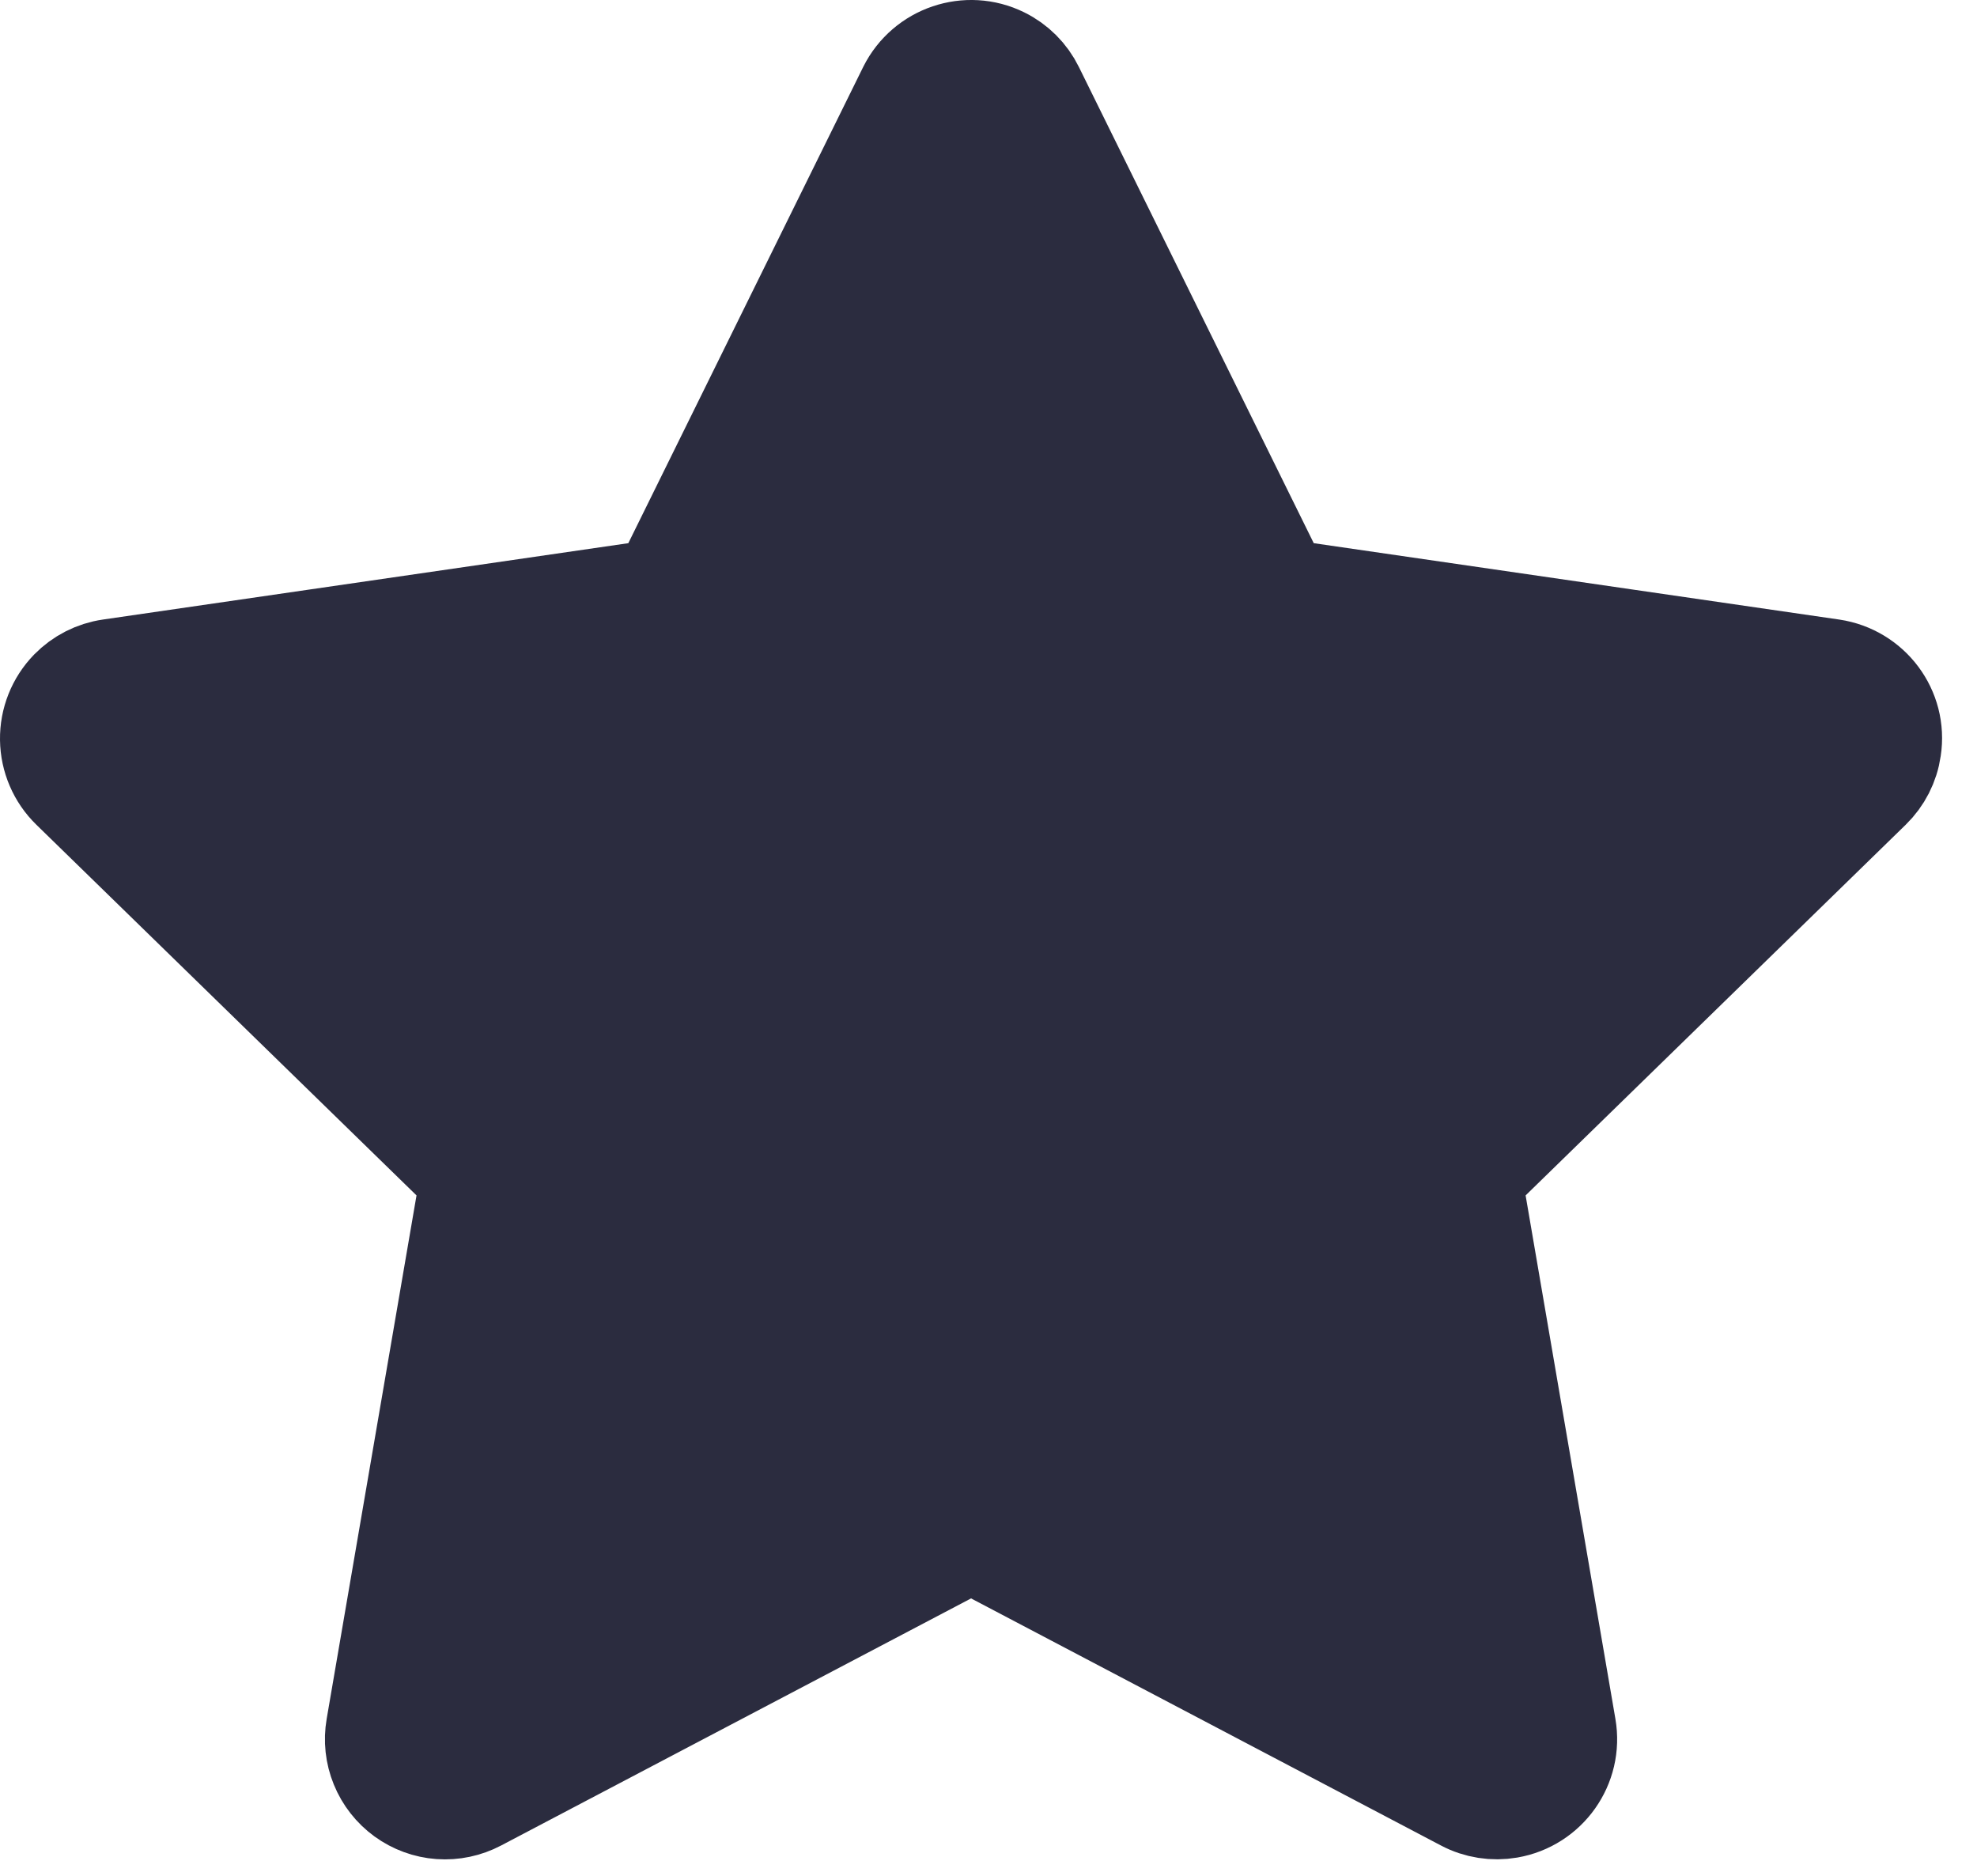 <?xml version="1.0" encoding="UTF-8"?>
<svg width="39px" height="37px" viewBox="0 0 39 37" version="1.1" xmlns="http://www.w3.org/2000/svg" xmlns:xlink="http://www.w3.org/1999/xlink">
    <title>star-icon</title>
    <g id="Page-1" stroke="none" stroke-width="1" fill="none" fill-rule="evenodd">
        <g id="star-icon" transform="translate(1, 1)" fill="#2B2C3F" stroke="#2B2C3F" stroke-width="2">
            <path d="M35.138,12.21 L24.252,10.628 L19.386,0.763 C19.253,0.493 19.035,0.274 18.764,0.141 C18.087,-0.193 17.264,0.086 16.925,0.763 L12.059,10.628 L1.174,12.21 C0.874,12.253 0.599,12.395 0.389,12.609 C0.135,12.87 -0.005,13.221 4.4408921e-16,13.585 C0.005,13.949 0.154,14.297 0.415,14.551 L8.291,22.23 L6.43,33.072 C6.386,33.324 6.414,33.584 6.511,33.821 C6.607,34.058 6.768,34.263 6.975,34.414 C7.182,34.564 7.427,34.654 7.682,34.672 C7.938,34.69 8.193,34.636 8.419,34.517 L18.156,29.398 L27.892,34.517 C28.158,34.658 28.467,34.705 28.762,34.654 C29.508,34.525 30.01,33.818 29.881,33.072 L28.021,22.23 L35.896,14.551 C36.111,14.341 36.252,14.067 36.295,13.766 C36.411,13.016 35.888,12.322 35.138,12.21 L35.138,12.21 Z" id="Path"></path>
        </g>
    </g>
</svg>